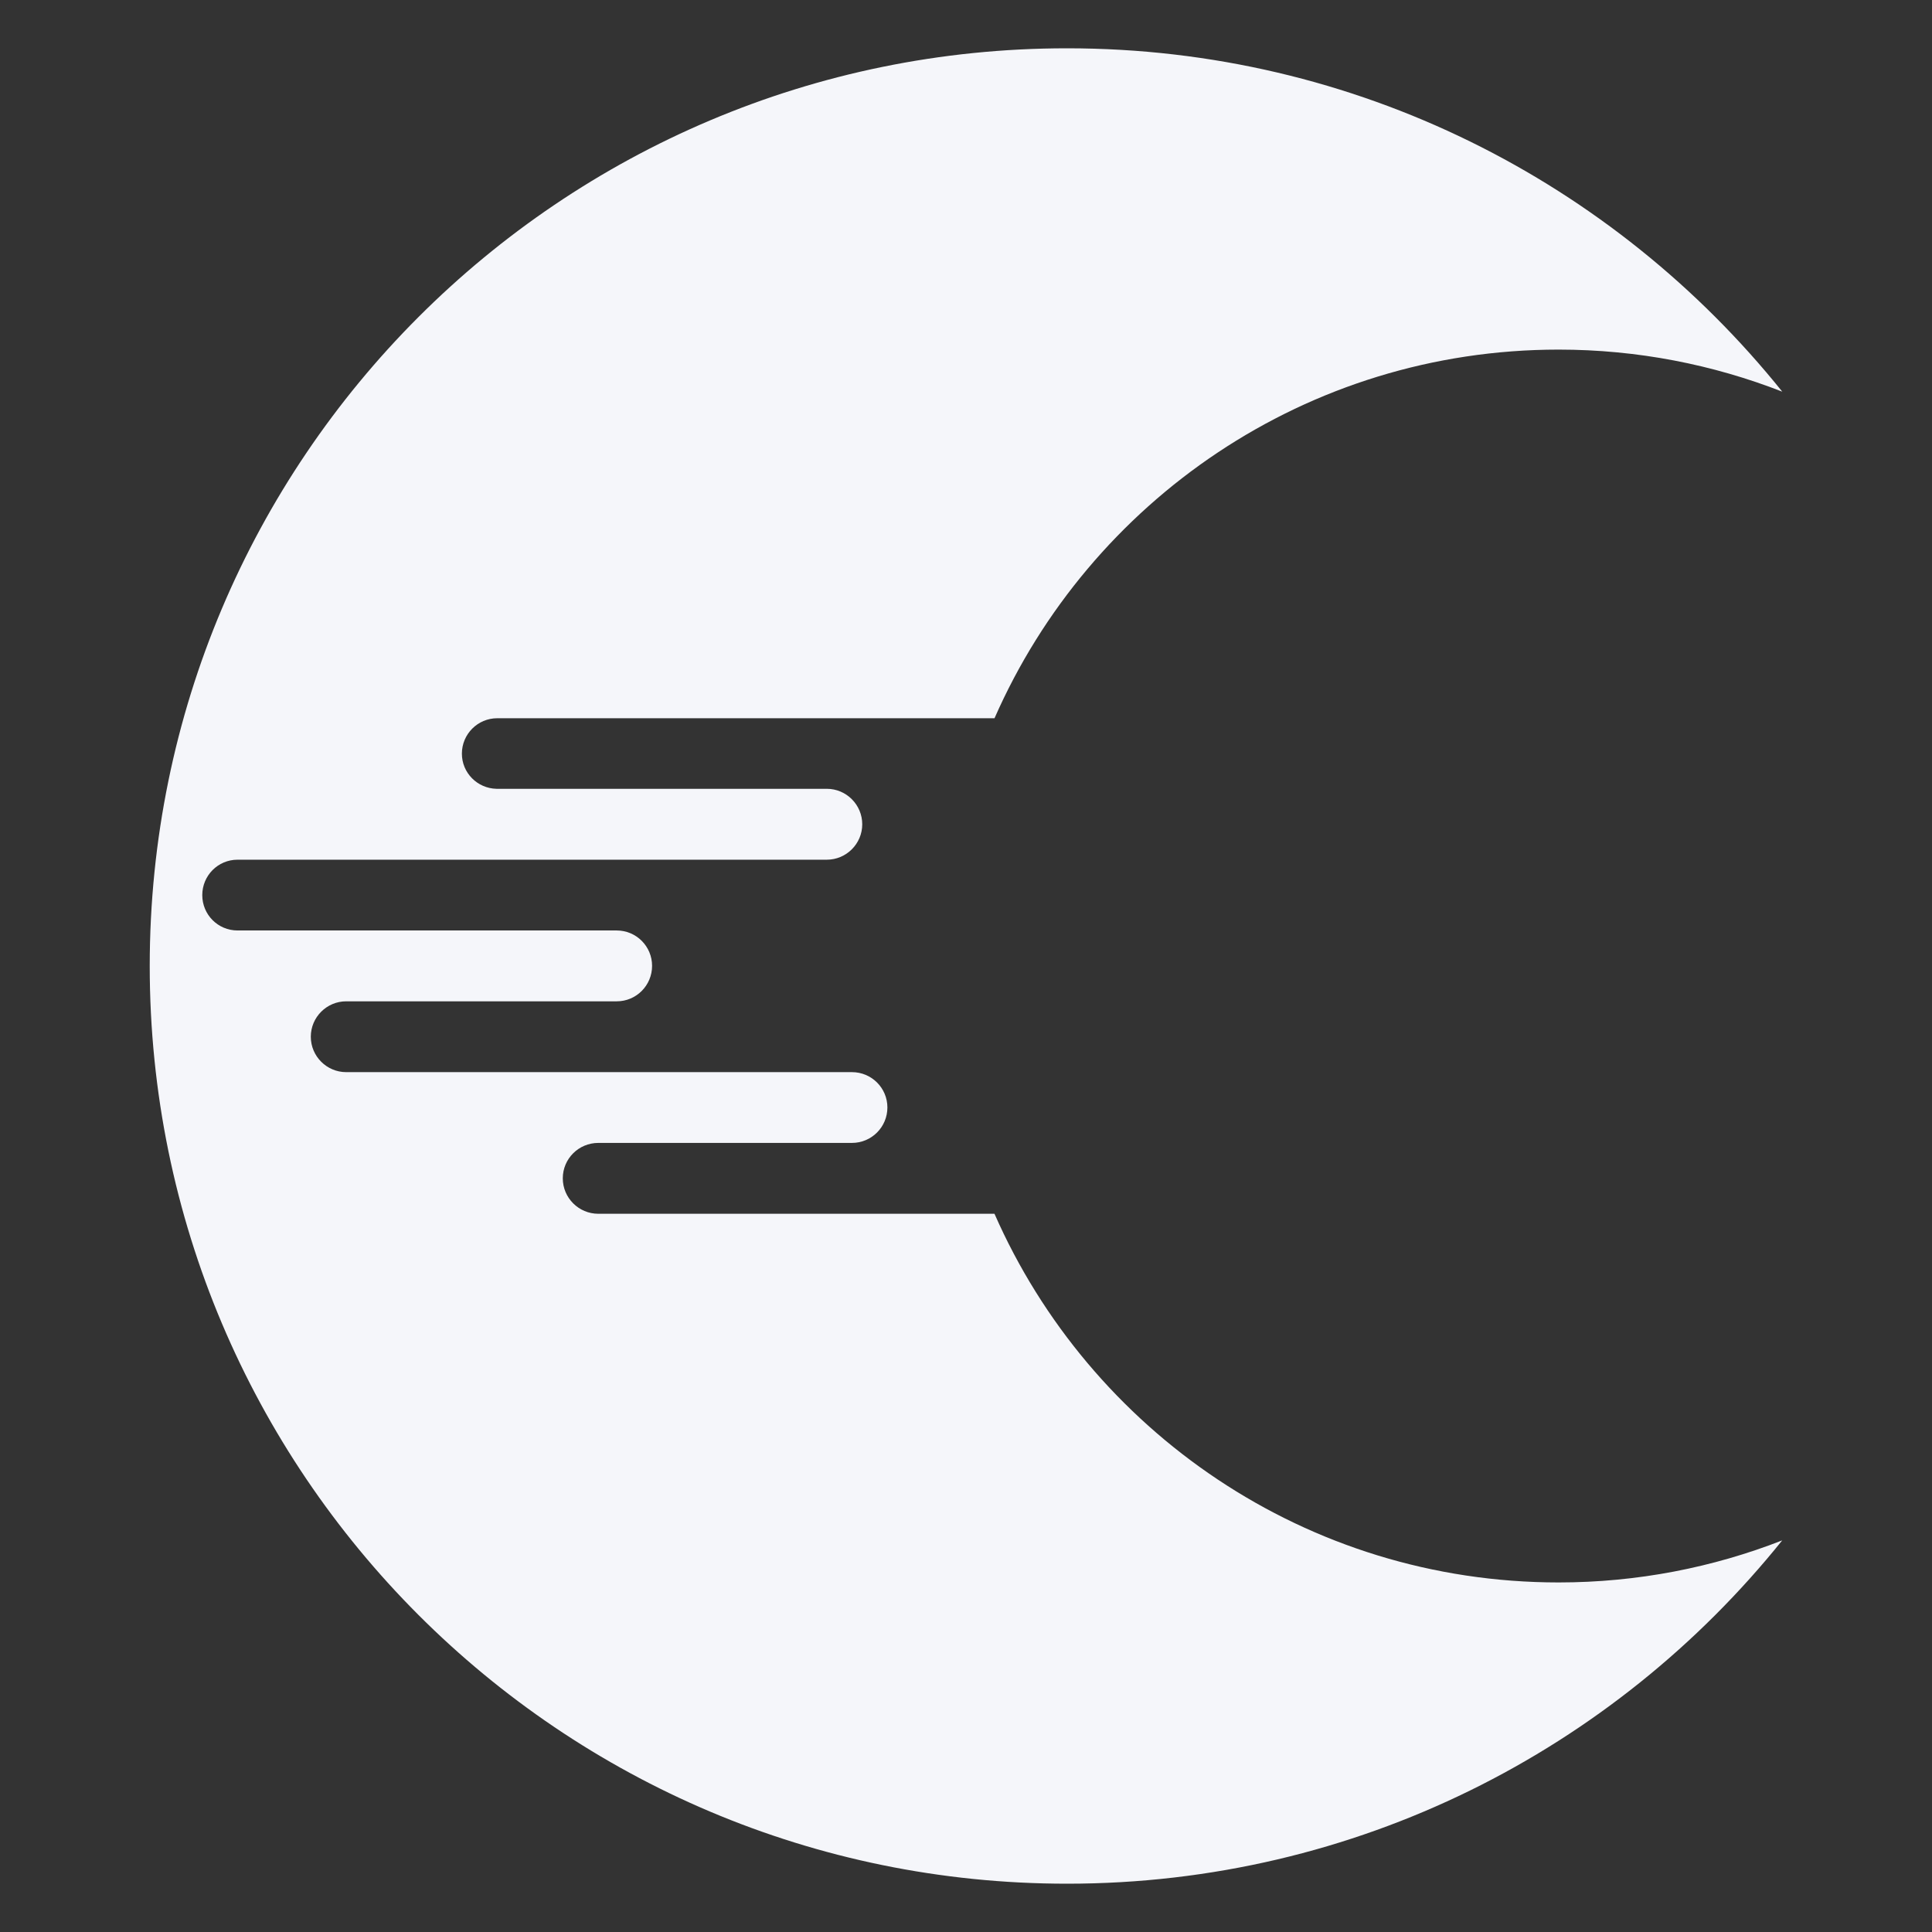 <?xml version="1.0" encoding="utf-8"?>
<!-- Generator: Adobe Illustrator 16.0.0, SVG Export Plug-In . SVG Version: 6.00 Build 0)  -->
<!DOCTYPE svg PUBLIC "-//W3C//DTD SVG 1.1//EN" "http://www.w3.org/Graphics/SVG/1.1/DTD/svg11.dtd">
<svg version="1.1" id="Layer_1" xmlns="http://www.w3.org/2000/svg" xmlns:xlink="http://www.w3.org/1999/xlink" x="0px" y="0px"
	 width="400px" height="400px" viewBox="0 0 400 400" enable-background="new 0 0 400 400" xml:space="preserve">
<rect x="0" y="0" width="400" height="400" fill="#333333" stroke="none"/>
<path fill="#F5F6FA" d="M205.896,251.299h-82.024c-4.063,0-7.353-3.301-7.353-7.34c0-4.056,3.291-7.33,7.353-7.33h31.173h21.344
	c4.063,0,7.337-3.293,7.337-7.34c0-4.031-3.274-7.314-7.337-7.314h-31.674H71.673c-4.024,0-7.324-3.283-7.324-7.33
	s3.299-7.332,7.324-7.332h37.823h18.192c4.055,0,7.319-3.292,7.319-7.348c0-4.027-3.265-7.32-7.319-7.32H63.009H49.185
	c-4.059,0-7.307-3.275-7.307-7.322c0-4.039,3.248-7.331,7.307-7.331h117.625h4.371c4.033,0,7.337-3.292,7.337-7.33
	c0-4.056-3.304-7.349-7.337-7.349H102.77c-3.944-0.102-7.141-3.301-7.141-7.279c0-4.039,3.274-7.332,7.332-7.332h102.943
	c19.73-44.932,64.581-76.321,116.789-76.321c16.338,0,31.949,3.105,46.307,8.709C334.193,37.762,280.811,10,220.924,10
	C116.039,10,31,95.069,31,199.999C31,304.931,116.039,390,220.924,390c59.879,0,113.253-27.754,148.064-71.077
	c-14.35,5.601-29.957,8.705-46.295,8.705C270.485,327.628,225.635,296.234,205.896,251.299z"/>
</svg>
